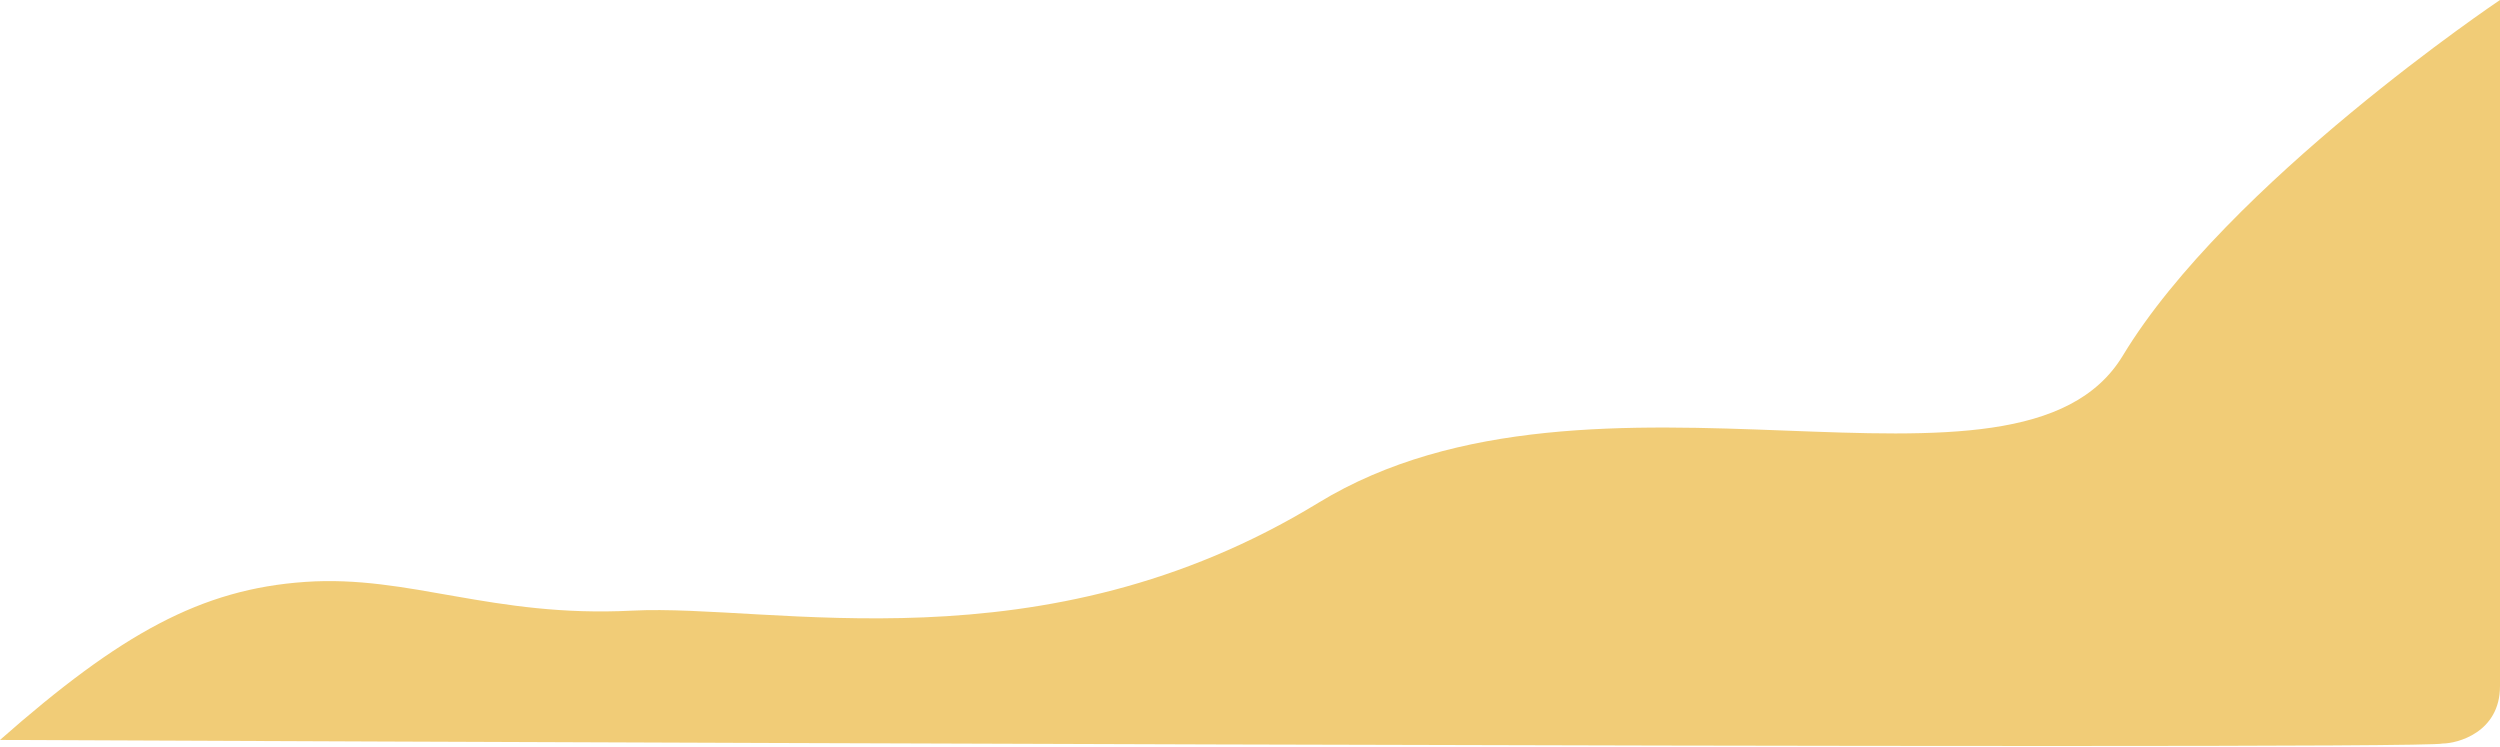 <svg width="348" height="104" viewBox="0 0 348 104" fill="none" xmlns="http://www.w3.org/2000/svg">
<path d="M42.5 81C28 82 16.8 88.2 0 103C0 103 337.5 104.5 340 103.5C342 103.5 348 102 348 95.5V0C348 0 310 25.5 295.5 49.5C281 73.5 222 46.5 183.5 70C145 93.5 107.5 84 88 85C68.5 86 57 80 42.5 81Z" fill="#F1CC77"/>
</svg>
